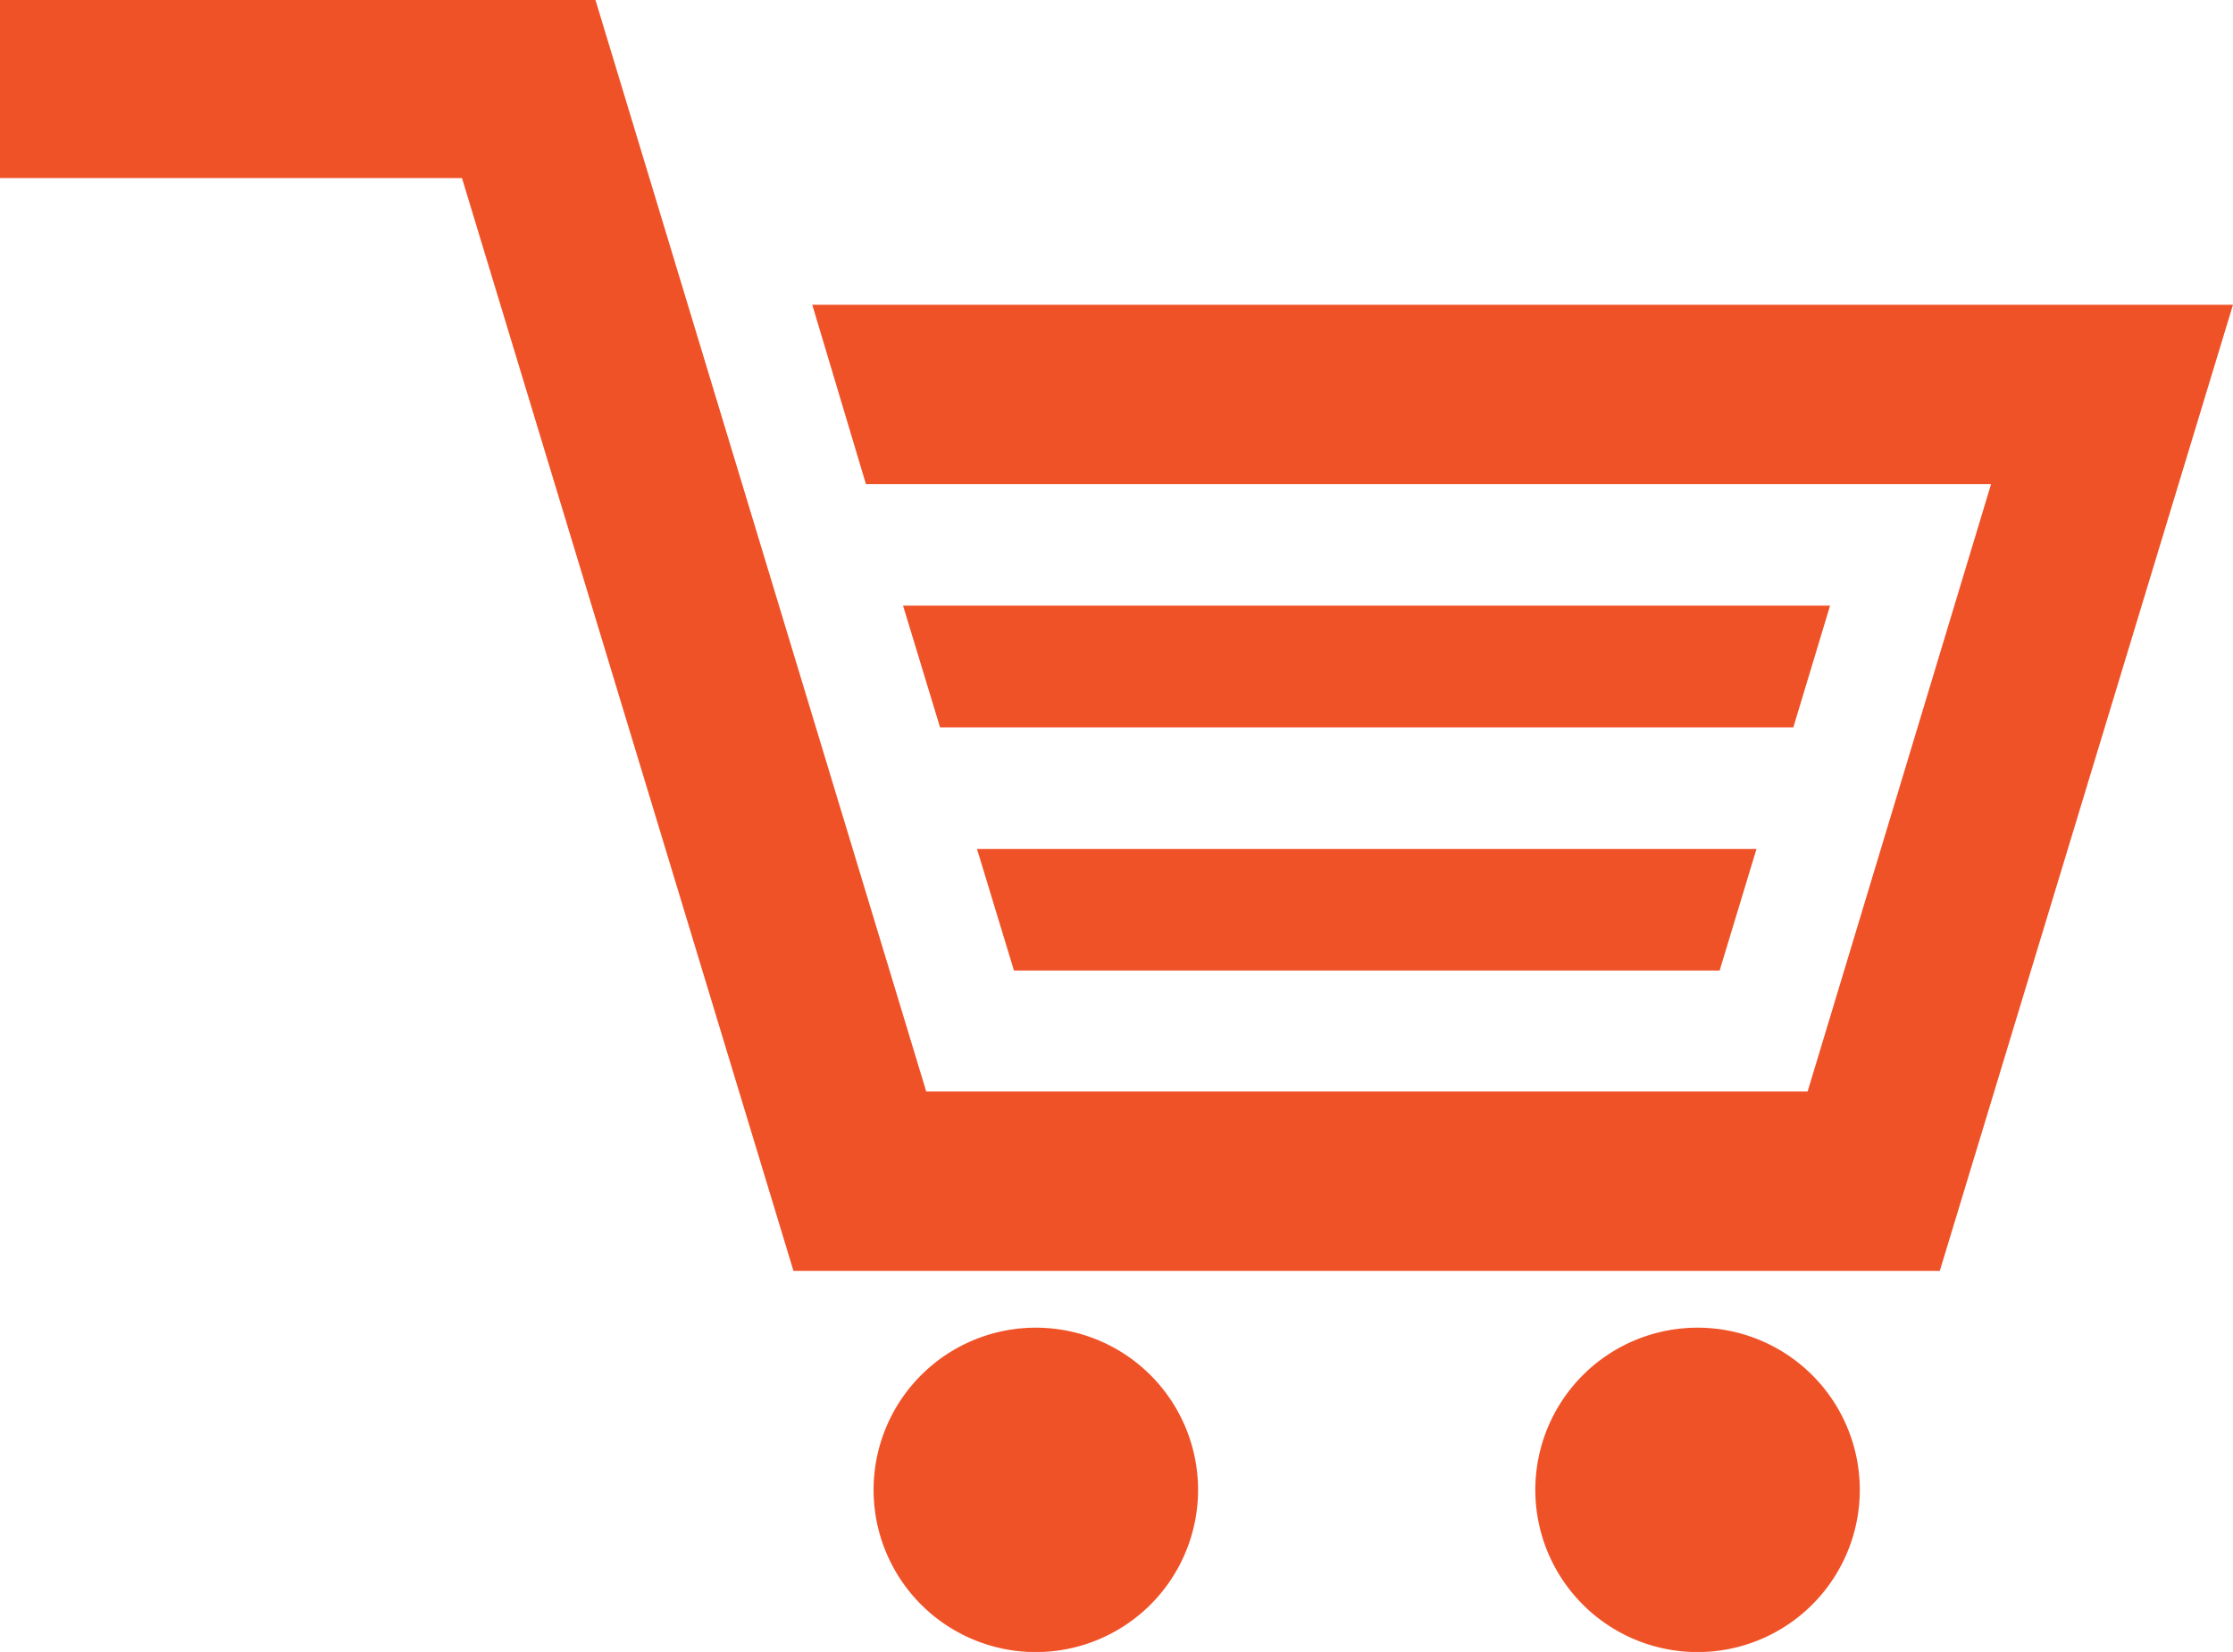 <svg id="Layer_1" data-name="Layer 1" xmlns="http://www.w3.org/2000/svg" viewBox="0 0 426.67 315.73"><defs><style>.cls-1{fill:#f05228}</style></defs><title>shopping-cart</title><path class="cls-1" d="M197.92 309.22a31 31 0 1 0 31 31 31 31 0 0 0-31-31zm126.44 0a31 31 0 1 0 31 31 31 31 0 0 0-31-31z" transform="translate(0 -55.47)"/><path class="cls-1" d="M349.68 115.75H172.55l7.07 23.27h163.04l7.02-23.27zm-21.1 69.74l7.04-23.23H186.68l7.06 23.23h134.84z"/><path class="cls-1" d="M155.2 58.24l10.26 34.29h214.98l-35.05 116.08H176.98L113.78 0H0v34.03h88.27l63.34 208.86h219.04l56.02-184.65H155.2z"/></svg>
